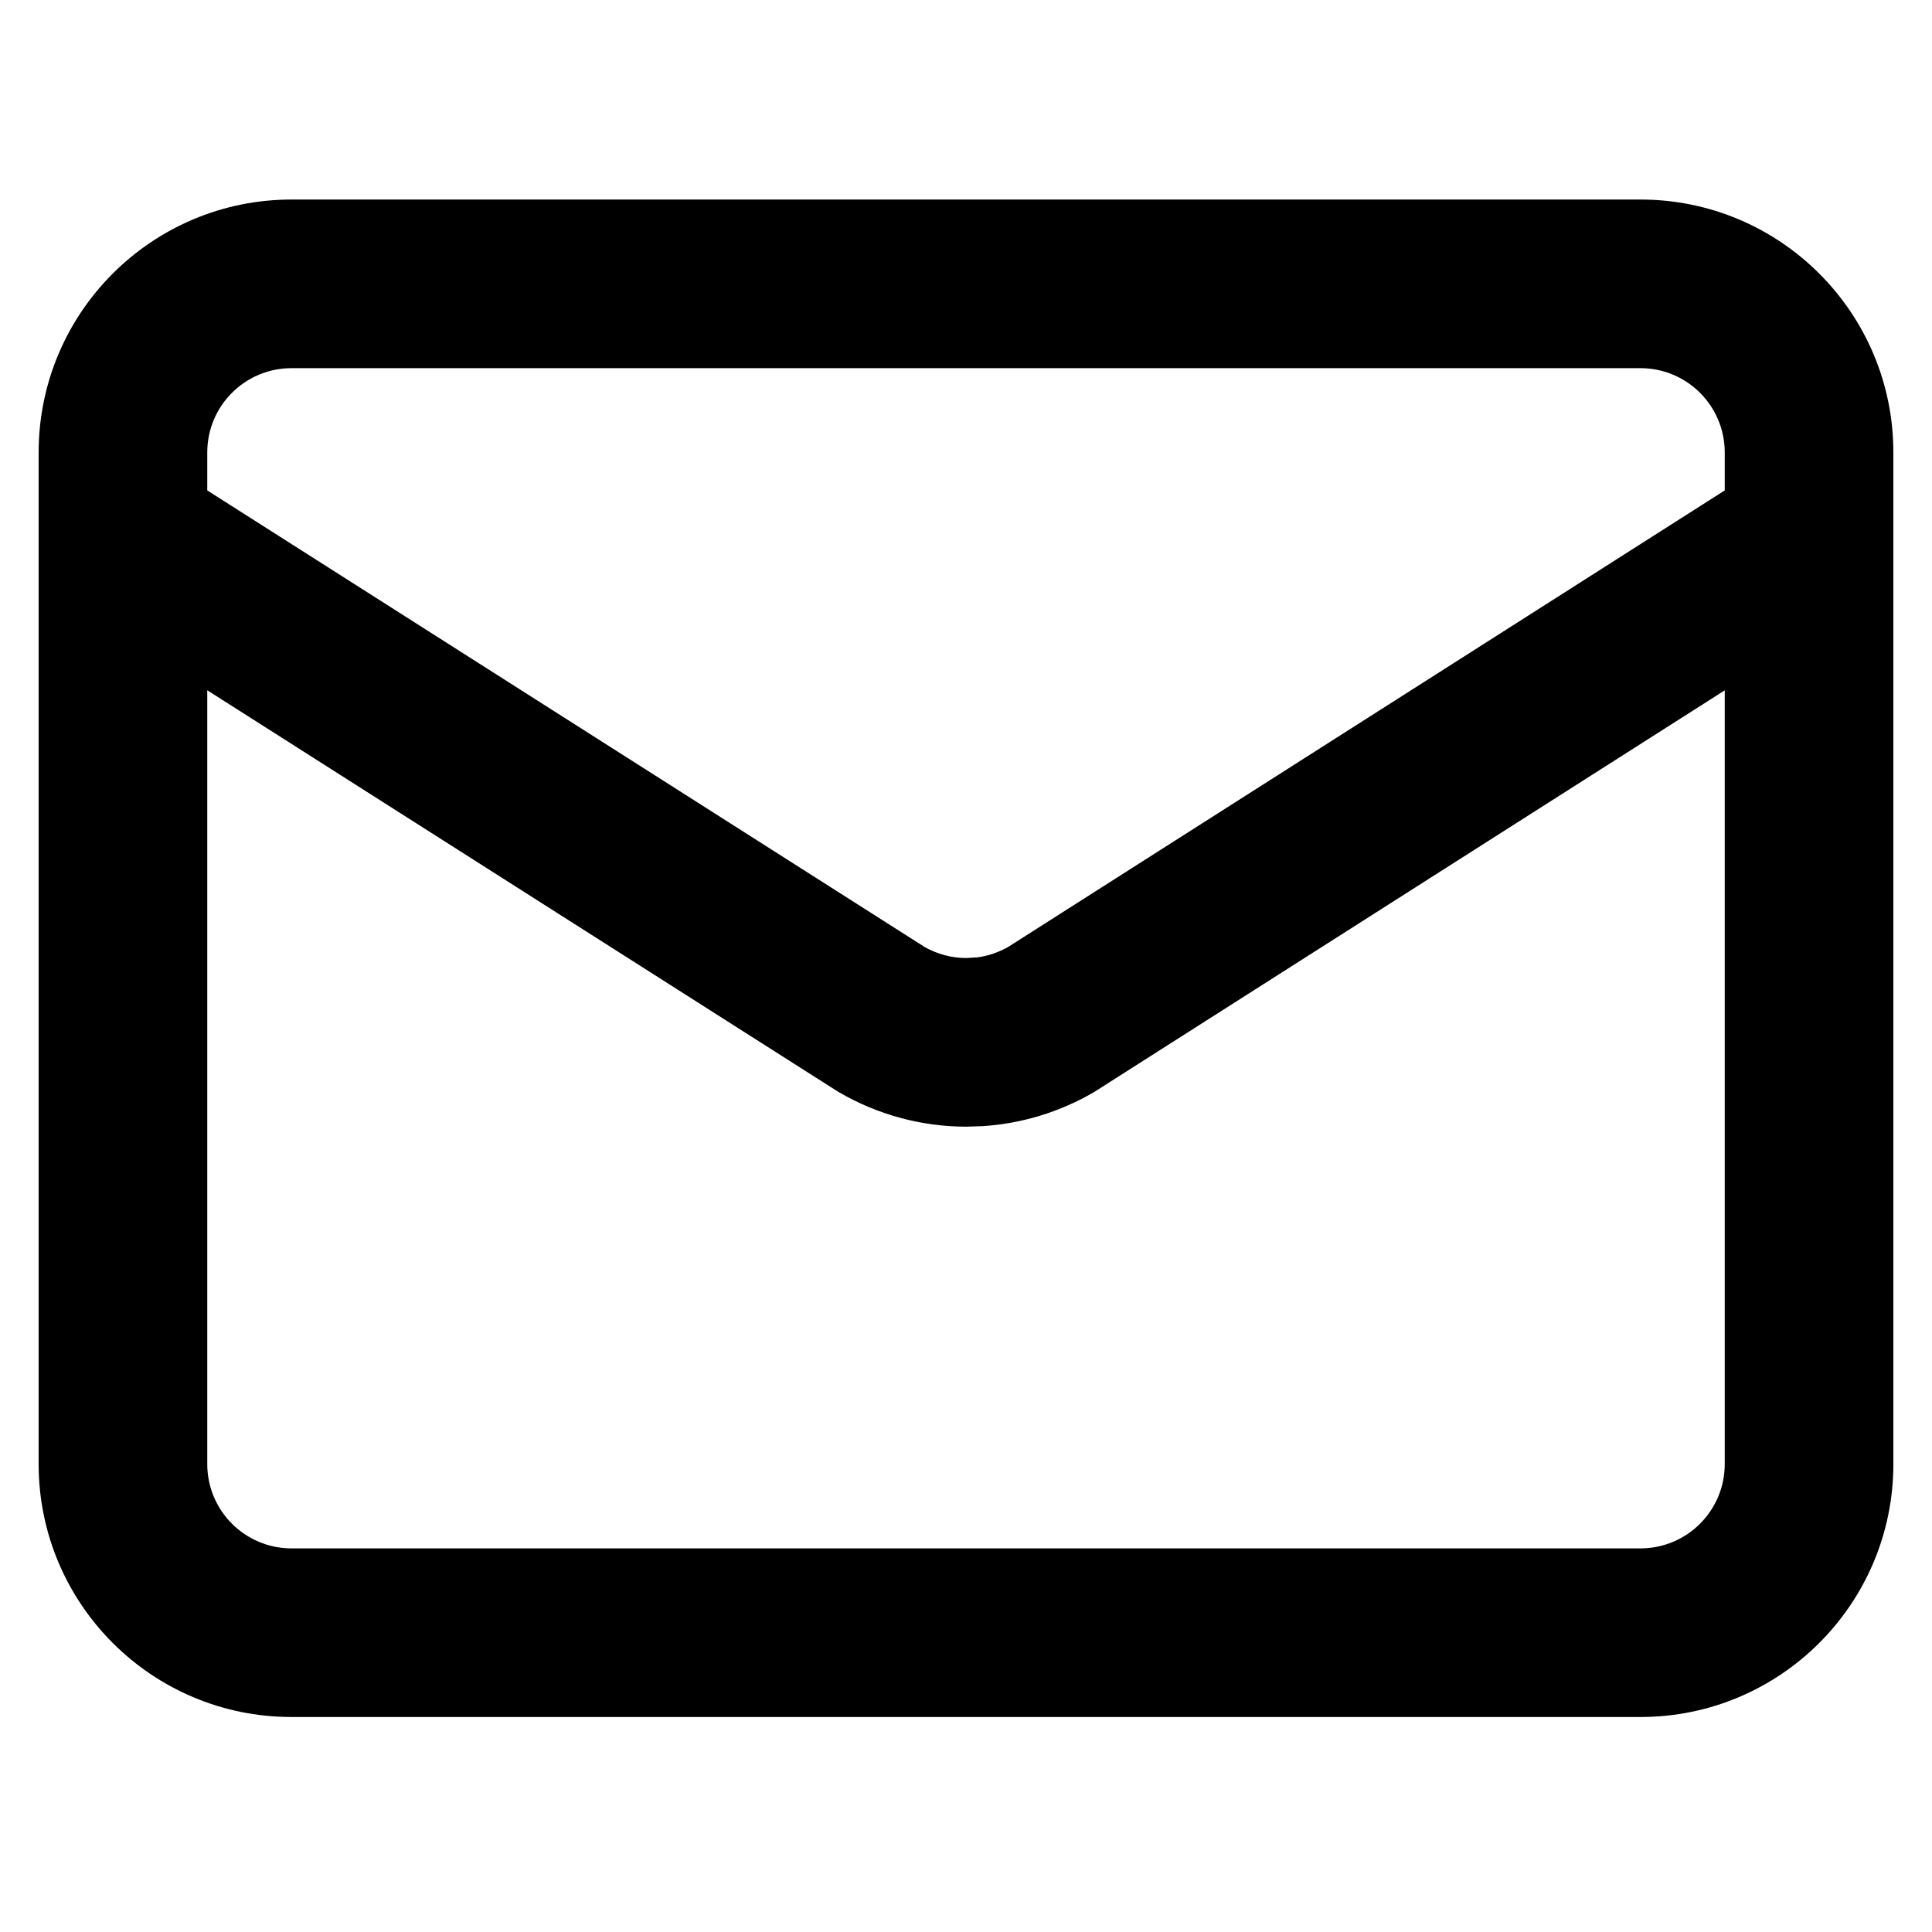 <svg viewBox="0 0 25 25" fill="currentColor" xmlns="http://www.w3.org/2000/svg">
<g clip-path="url(#clip0_174_582)">
<path d="M22.318 8.933L14.186 14.113C14.174 14.121 14.162 14.129 14.149 14.136C13.712 14.39 13.223 14.539 12.72 14.572L12.505 14.579C11.928 14.579 11.361 14.426 10.861 14.136L10.823 14.113L2.682 8.932V18.945C2.682 19.548 3.17 20.036 3.773 20.036H21.227C21.83 20.036 22.318 19.548 22.318 18.945V8.933ZM22.318 5.855C22.318 5.252 21.83 4.764 21.227 4.764H3.773C3.17 4.764 2.682 5.252 2.682 5.855V6.346L11.963 12.253C12.128 12.347 12.315 12.397 12.505 12.397L12.648 12.388C12.788 12.37 12.922 12.323 13.046 12.253L22.318 6.346V5.855ZM24.5 18.945C24.5 20.753 23.035 22.218 21.227 22.218H3.773C1.965 22.218 0.5 20.753 0.5 18.945V5.855C0.5 4.047 1.965 2.582 3.773 2.582H21.227C23.035 2.582 24.5 4.047 24.5 5.855V18.945Z" fill="currentColor"/>
</g>
<defs>
<clipPath id="clip0_174_582">
<rect width="24" height="24" fill="white" transform="translate(0.5 0.4)"/>
</clipPath>
</defs>
</svg>

